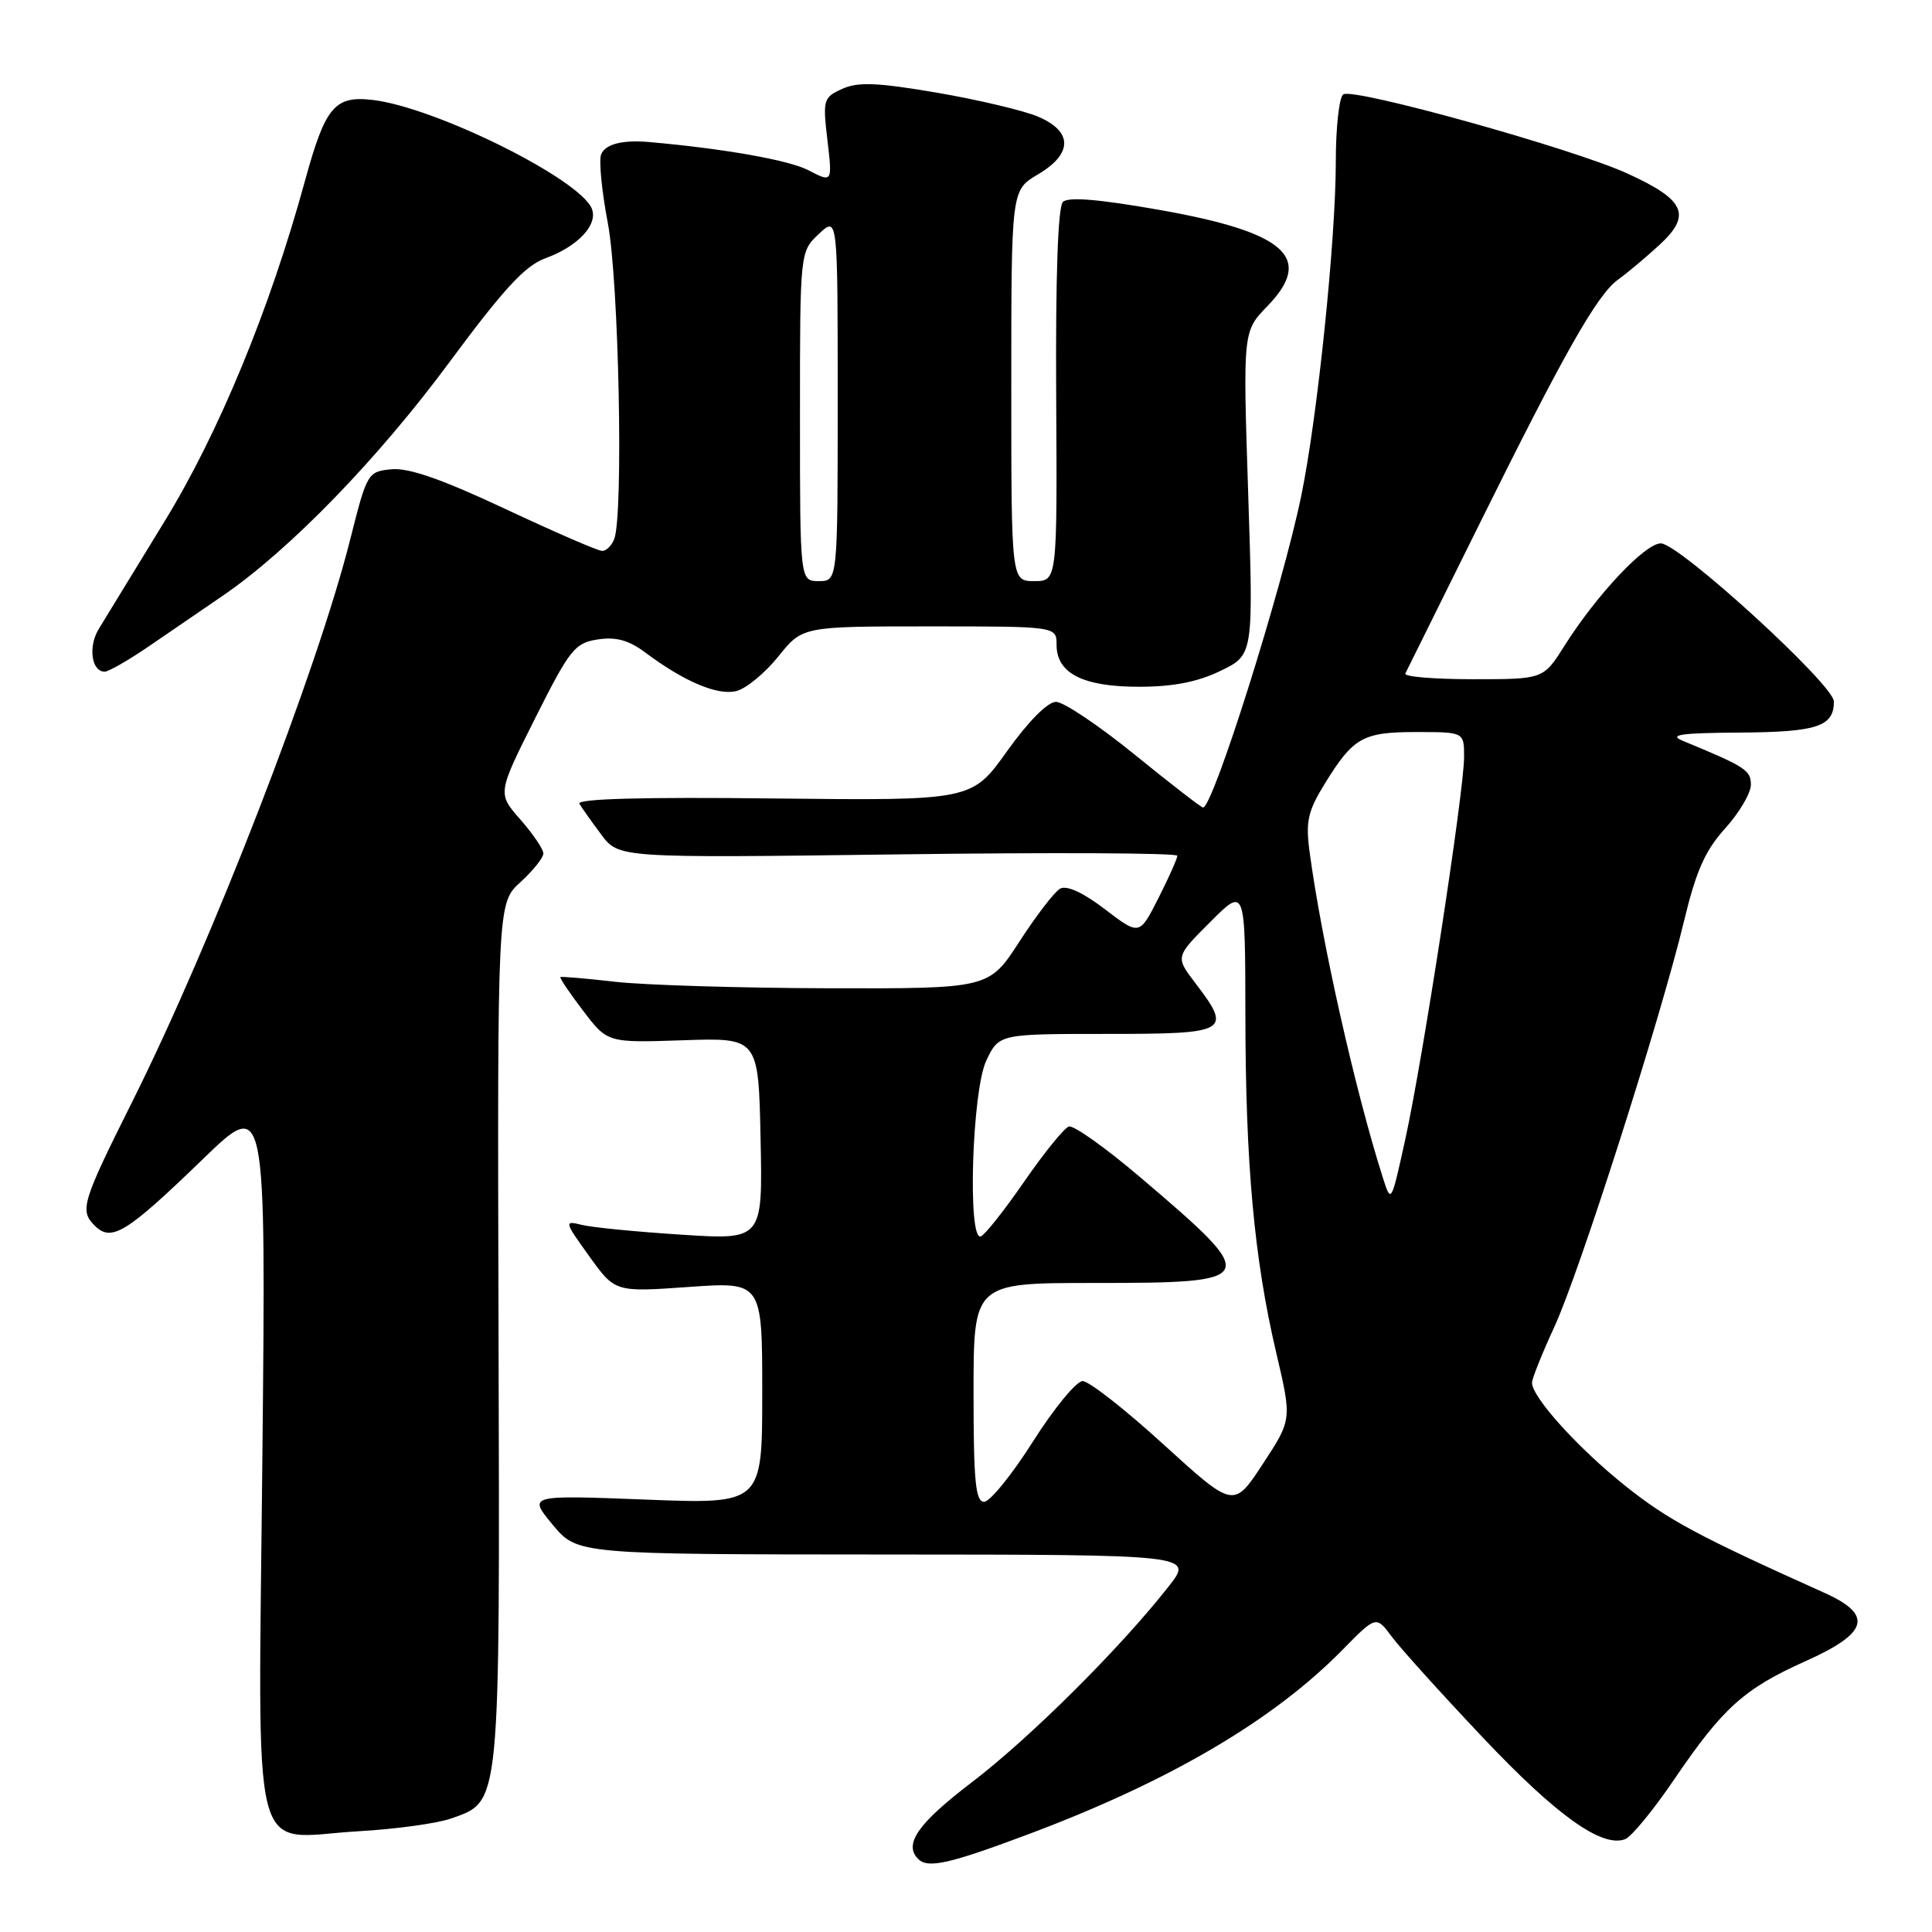 <?xml version="1.0" encoding="UTF-8" standalone="no"?>
<!DOCTYPE svg PUBLIC "-//W3C//DTD SVG 1.1//EN" "http://www.w3.org/Graphics/SVG/1.1/DTD/svg11.dtd" >
<svg xmlns="http://www.w3.org/2000/svg" xmlns:xlink="http://www.w3.org/1999/xlink" version="1.1" viewBox="0 0 256 256">
 <g >
 <path fill="currentColor"
d=" M 136.44 242.98 C 155.04 235.99 168.76 227.92 177.92 218.58 C 182.34 214.08 182.34 214.08 184.42 216.87 C 185.56 218.41 191.00 224.43 196.50 230.25 C 206.27 240.59 212.28 244.87 215.34 243.70 C 216.18 243.38 219.09 239.83 221.82 235.81 C 228.29 226.29 231.10 223.76 239.25 220.11 C 247.60 216.37 248.25 213.99 241.75 211.06 C 224.97 203.52 221.06 201.42 215.43 196.94 C 209.17 191.96 203.00 185.15 203.00 183.22 C 203.00 182.67 204.33 179.36 205.94 175.86 C 209.26 168.70 220.04 134.95 223.15 122.02 C 224.73 115.43 225.94 112.70 228.59 109.77 C 230.47 107.69 232.00 105.09 232.00 103.98 C 232.00 102.05 231.30 101.60 223.00 98.17 C 221.03 97.36 222.64 97.12 230.55 97.07 C 240.79 97.00 243.00 96.27 243.00 92.95 C 243.00 90.74 222.49 72.00 220.07 72.00 C 217.97 72.00 211.55 78.83 207.26 85.63 C 204.50 90.00 204.50 90.00 195.17 90.00 C 190.03 90.00 186.00 89.66 186.21 89.25 C 186.42 88.84 190.82 79.95 196.00 69.50 C 207.28 46.72 211.66 38.99 214.43 37.03 C 215.57 36.21 217.99 34.19 219.81 32.52 C 224.23 28.49 223.33 26.48 215.55 22.95 C 208.24 19.64 179.43 11.62 178.00 12.50 C 177.45 12.84 177.00 16.87 177.00 21.45 C 177.00 31.79 174.56 55.35 172.42 65.71 C 169.90 77.94 160.74 107.00 159.41 107.00 C 159.17 107.00 155.10 103.85 150.36 100.00 C 145.63 96.15 140.93 93.00 139.93 93.00 C 138.82 93.00 136.26 95.58 133.43 99.55 C 128.76 106.09 128.76 106.09 102.47 105.80 C 85.15 105.60 76.39 105.84 76.77 106.50 C 77.10 107.05 78.40 108.89 79.68 110.60 C 82.00 113.69 82.00 113.69 119.00 113.21 C 139.35 112.94 156.00 113.02 156.00 113.39 C 156.00 113.76 154.87 116.30 153.49 119.02 C 150.98 123.97 150.98 123.97 146.41 120.48 C 143.52 118.27 141.34 117.27 140.47 117.75 C 139.72 118.17 137.30 121.33 135.08 124.76 C 131.04 131.00 131.04 131.00 109.77 130.95 C 98.07 130.92 85.35 130.53 81.50 130.09 C 77.65 129.65 74.39 129.37 74.26 129.47 C 74.12 129.57 75.47 131.57 77.26 133.92 C 80.50 138.18 80.50 138.18 90.50 137.84 C 100.50 137.50 100.50 137.50 100.78 150.90 C 101.06 164.30 101.06 164.30 90.28 163.60 C 84.35 163.22 78.41 162.64 77.08 162.30 C 74.73 161.72 74.76 161.84 78.08 166.46 C 81.50 171.22 81.50 171.22 91.25 170.53 C 101.00 169.84 101.00 169.84 101.00 184.57 C 101.00 199.31 101.00 199.31 85.48 198.70 C 69.97 198.10 69.97 198.10 73.23 202.03 C 76.50 205.96 76.50 205.96 117.33 205.98 C 158.17 206.00 158.17 206.00 154.83 210.24 C 148.44 218.39 136.44 230.32 128.75 236.18 C 121.63 241.61 119.70 244.37 121.67 246.33 C 122.95 247.62 125.82 246.97 136.44 242.98 Z  M 59.78 240.96 C 66.37 238.60 66.23 239.98 66.06 176.69 C 65.90 119.68 65.90 119.68 68.95 116.90 C 70.63 115.37 72.00 113.65 72.00 113.09 C 72.00 112.53 70.63 110.51 68.96 108.60 C 65.91 105.14 65.91 105.14 70.90 95.19 C 75.50 86.03 76.16 85.20 79.20 84.73 C 81.62 84.36 83.30 84.82 85.50 86.46 C 90.66 90.32 95.09 92.19 97.57 91.57 C 98.86 91.25 101.36 89.19 103.13 86.99 C 106.33 83.00 106.33 83.00 123.17 83.00 C 140.00 83.00 140.00 83.00 140.00 85.44 C 140.00 89.22 143.49 91.00 150.91 91.00 C 155.44 91.00 158.67 90.37 161.73 88.89 C 166.09 86.78 166.09 86.78 165.39 65.35 C 164.69 43.91 164.69 43.91 167.94 40.56 C 174.16 34.14 170.38 30.77 153.62 27.81 C 145.56 26.39 141.54 26.06 140.84 26.76 C 140.18 27.42 139.86 36.67 139.95 52.40 C 140.09 77.00 140.09 77.00 137.04 77.00 C 134.00 77.00 134.00 77.00 134.00 51.10 C 134.00 25.20 134.00 25.20 137.50 23.13 C 142.19 20.37 142.18 17.39 137.48 15.43 C 135.54 14.62 129.51 13.20 124.08 12.27 C 116.20 10.93 113.68 10.83 111.59 11.78 C 109.09 12.91 109.01 13.22 109.64 18.59 C 110.30 24.21 110.30 24.21 107.10 22.55 C 104.51 21.21 95.91 19.69 86.00 18.82 C 82.46 18.51 80.18 19.10 79.65 20.47 C 79.34 21.28 79.74 25.37 80.54 29.56 C 82.00 37.19 82.63 68.19 81.39 71.42 C 81.06 72.29 80.34 73.00 79.79 73.00 C 79.24 73.00 73.46 70.49 66.94 67.43 C 58.56 63.50 54.15 61.96 51.88 62.18 C 48.72 62.49 48.63 62.65 46.40 71.50 C 42.02 88.88 28.05 124.93 17.56 145.91 C 10.86 159.31 10.53 160.39 12.54 162.39 C 14.76 164.62 16.72 163.42 26.87 153.60 C 35.24 145.50 35.24 145.50 34.77 192.80 C 34.23 248.62 32.92 243.50 47.50 242.65 C 52.45 242.37 57.98 241.60 59.78 240.96 Z  M 19.65 85.69 C 22.32 83.86 26.75 80.83 29.50 78.95 C 38.35 72.90 50.07 60.82 59.56 47.98 C 66.74 38.28 69.59 35.19 72.27 34.22 C 76.54 32.67 79.25 29.80 78.43 27.68 C 76.93 23.76 57.65 14.19 49.35 13.24 C 44.33 12.66 43.10 14.15 40.40 24.00 C 35.76 40.95 29.01 57.33 21.80 69.09 C 17.79 75.65 13.86 82.06 13.08 83.35 C 11.66 85.69 12.12 89.00 13.87 89.00 C 14.38 89.00 16.98 87.51 19.65 85.69 Z  M 154.21 191.43 C 149.13 186.79 144.29 183.00 143.46 183.00 C 142.63 183.00 139.67 186.60 136.88 191.00 C 134.09 195.40 131.17 199.00 130.40 199.00 C 129.26 199.00 129.00 196.26 129.00 184.50 C 129.00 170.00 129.00 170.00 144.88 170.00 C 167.01 170.00 167.16 169.67 151.13 156.03 C 146.53 152.11 142.26 149.07 141.63 149.27 C 141.01 149.47 138.35 152.75 135.71 156.57 C 133.08 160.38 130.49 163.65 129.96 163.83 C 128.18 164.45 128.80 144.48 130.69 140.53 C 132.37 137.00 132.37 137.00 146.69 137.00 C 162.81 137.00 163.31 136.71 158.37 130.24 C 155.74 126.79 155.74 126.79 160.37 122.16 C 165.00 117.53 165.00 117.53 165.02 134.51 C 165.04 154.24 166.18 166.77 169.10 179.22 C 171.19 188.10 171.19 188.10 167.33 193.98 C 163.47 199.86 163.47 199.86 154.21 191.43 Z  M 183.22 156.00 C 179.55 144.46 175.07 124.51 173.52 112.81 C 172.99 108.84 173.30 107.47 175.56 103.81 C 179.33 97.70 180.57 97.00 187.69 97.00 C 194.00 97.00 194.00 97.00 194.00 100.30 C 194.00 104.80 188.51 140.51 186.20 151.00 C 184.33 159.50 184.33 159.50 183.22 156.00 Z  M 106.00 55.17 C 106.00 33.35 106.00 33.35 108.50 31.00 C 111.00 28.65 111.00 28.65 111.00 52.83 C 111.00 77.00 111.00 77.00 108.50 77.00 C 106.00 77.00 106.00 77.00 106.00 55.17 Z "/>
</g>
</svg>